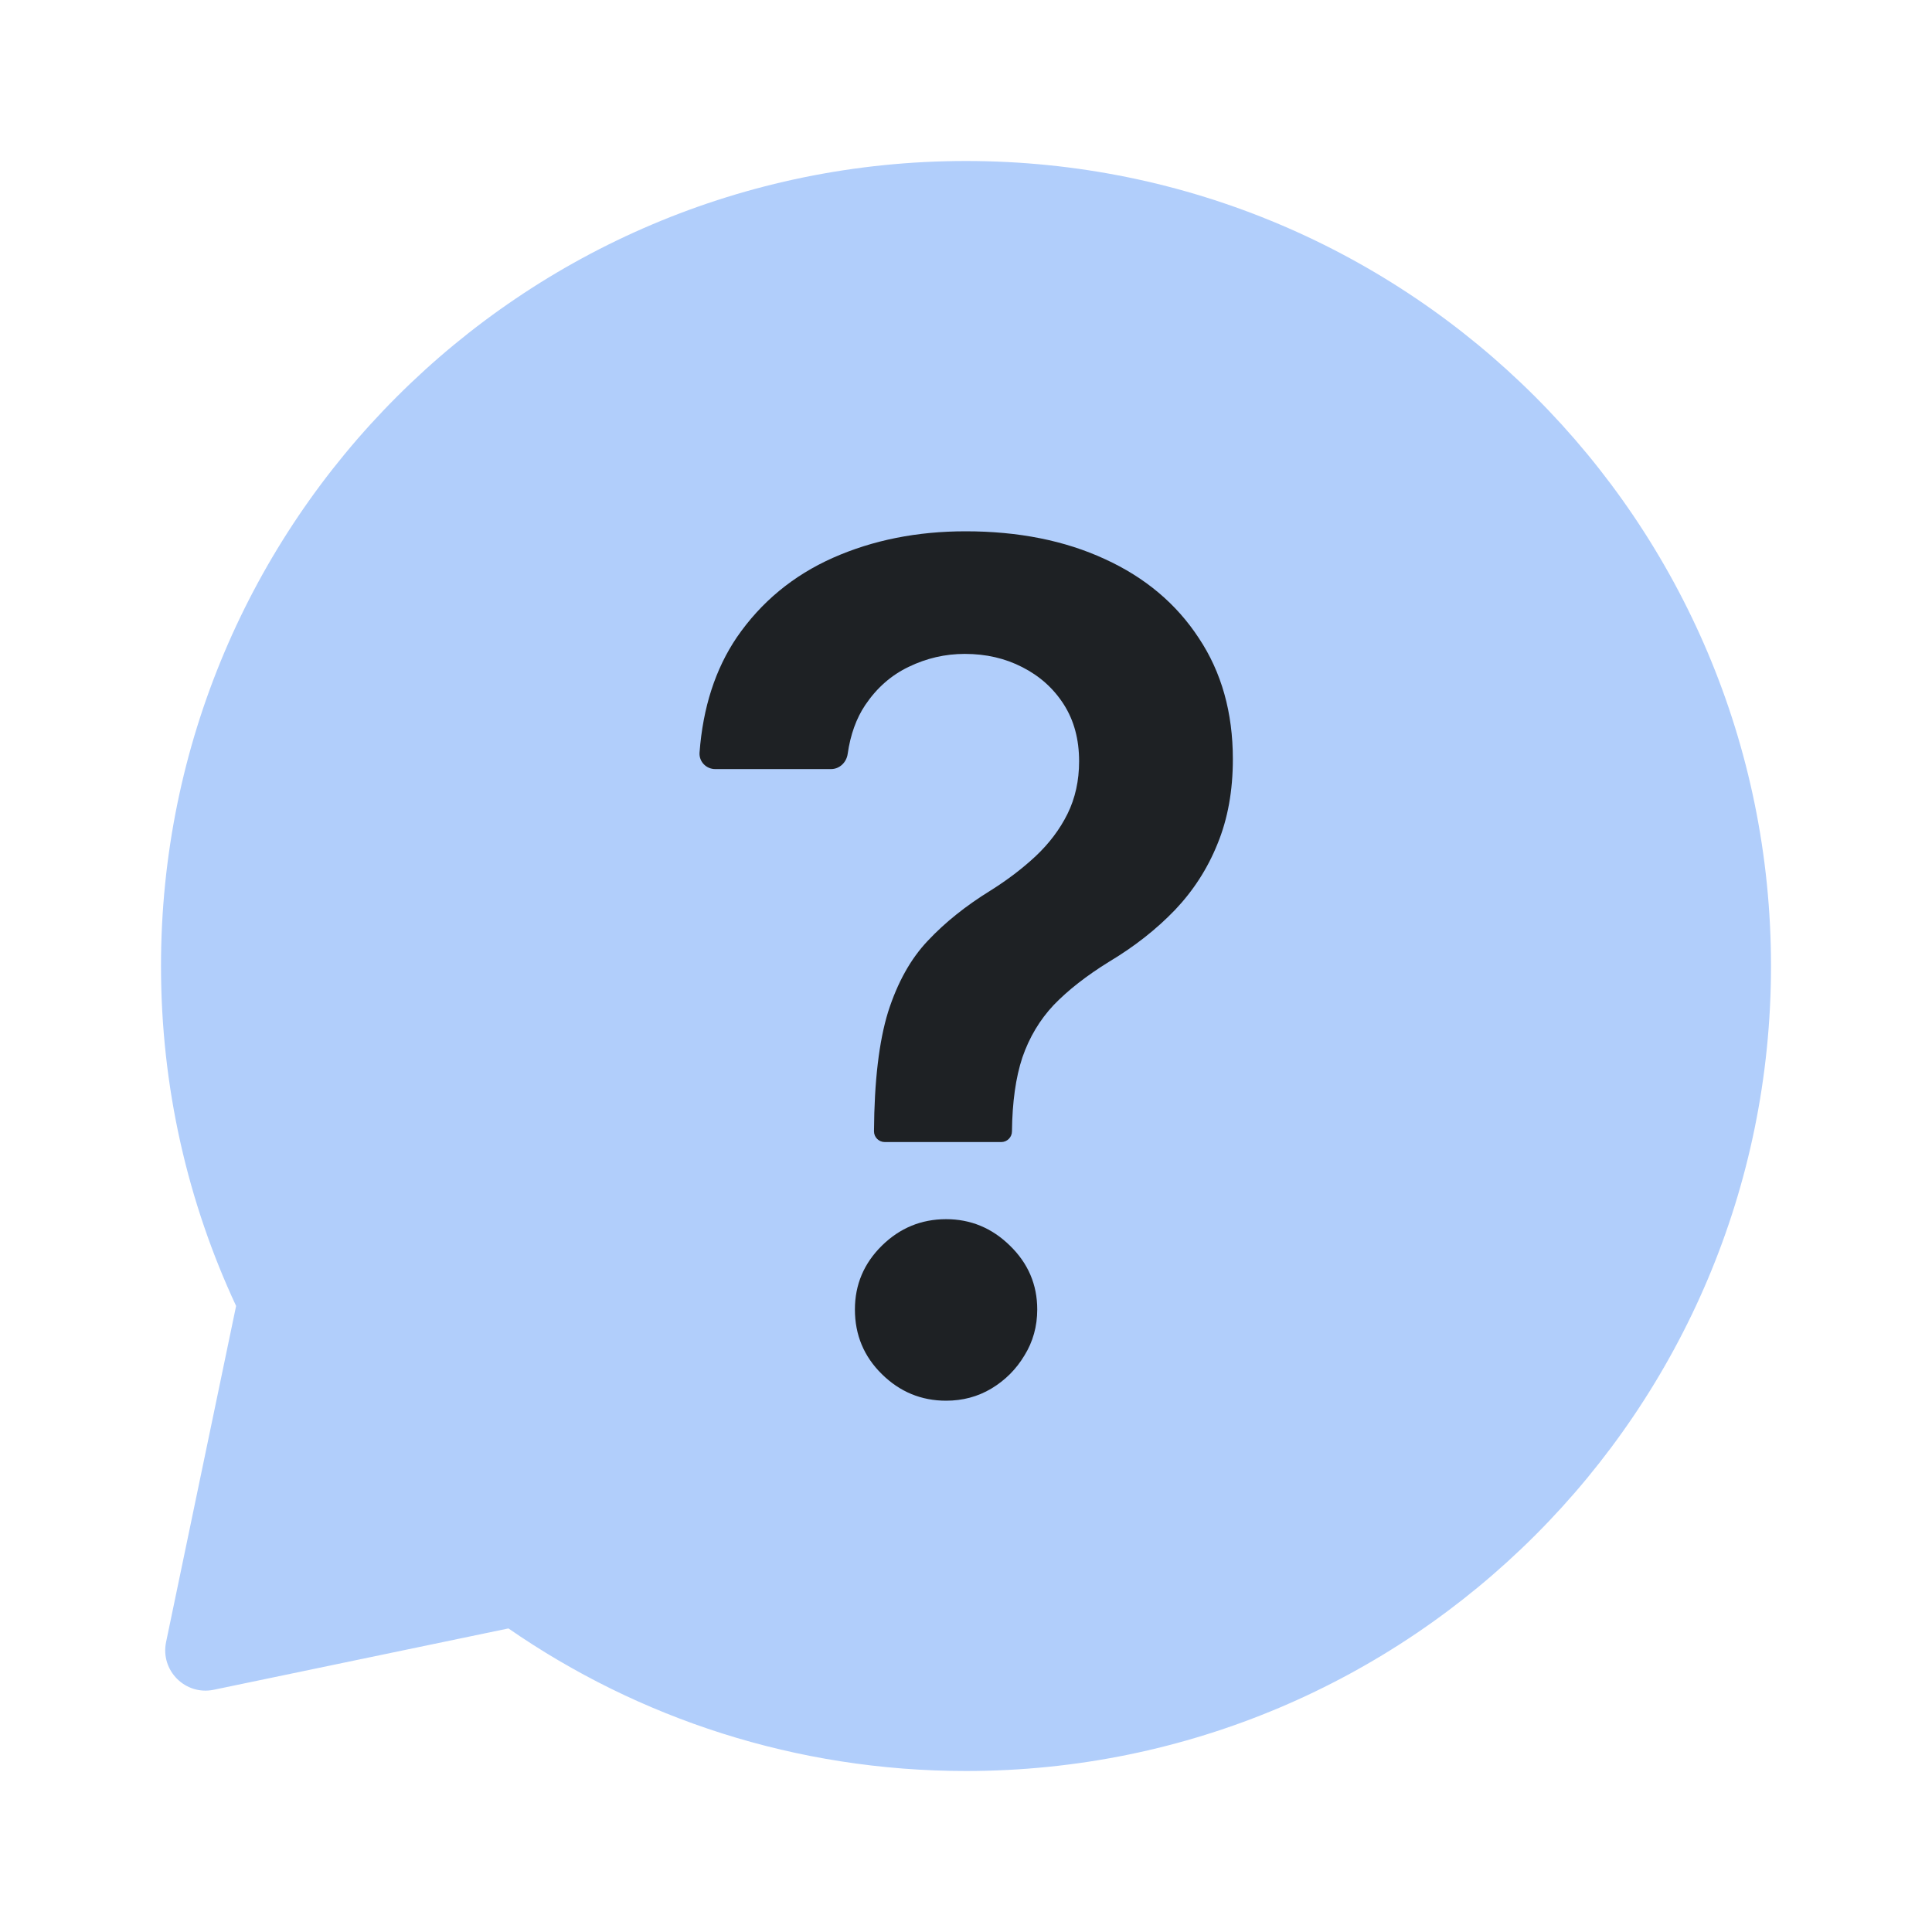<svg width="24" height="24" viewBox="0 0 24 24" fill="none" xmlns="http://www.w3.org/2000/svg">
<path fill-rule="evenodd" clip-rule="evenodd" d="M12 2C6.477 2 2 6.477 2 12C2 13.509 2.334 14.94 2.933 16.223L2.063 20.399C1.99 20.752 2.302 21.064 2.655 20.991L6.316 20.229C7.93 21.346 9.889 22 12 22C17.523 22 22 17.523 22 12C22 6.477 17.523 2 12 2Z" fill="#B1CEFB"/>
<path d="M10.991 14.187C10.917 14.187 10.857 14.127 10.857 14.054C10.861 13.432 10.919 12.938 11.032 12.571C11.149 12.204 11.314 11.909 11.526 11.686C11.739 11.459 11.998 11.252 12.304 11.063C12.513 10.932 12.7 10.79 12.865 10.636C13.033 10.478 13.165 10.303 13.261 10.11C13.357 9.915 13.405 9.697 13.405 9.457C13.405 9.185 13.342 8.95 13.215 8.751C13.088 8.552 12.916 8.398 12.7 8.288C12.487 8.178 12.249 8.123 11.985 8.123C11.741 8.123 11.509 8.177 11.29 8.283C11.073 8.386 10.893 8.544 10.749 8.757C10.637 8.924 10.564 9.127 10.53 9.366C10.515 9.471 10.429 9.554 10.323 9.554H8.885C8.773 9.554 8.682 9.461 8.69 9.349C8.732 8.787 8.887 8.31 9.153 7.917C9.455 7.478 9.853 7.149 10.348 6.929C10.845 6.709 11.394 6.6 11.995 6.6C12.65 6.6 13.227 6.715 13.725 6.945C14.226 7.174 14.615 7.502 14.893 7.928C15.174 8.35 15.315 8.851 15.315 9.431C15.315 9.822 15.252 10.172 15.125 10.481C15.001 10.79 14.824 11.064 14.595 11.305C14.364 11.545 14.092 11.759 13.776 11.948C13.498 12.12 13.27 12.298 13.091 12.483C12.916 12.669 12.786 12.887 12.7 13.137C12.618 13.384 12.575 13.69 12.571 14.054C12.571 14.127 12.511 14.187 12.438 14.187H10.991ZM11.753 17.4C11.444 17.4 11.178 17.29 10.955 17.07C10.732 16.851 10.62 16.583 10.62 16.267C10.62 15.958 10.732 15.694 10.955 15.474C11.178 15.255 11.444 15.145 11.753 15.145C12.058 15.145 12.323 15.255 12.546 15.474C12.772 15.694 12.885 15.958 12.885 16.267C12.885 16.476 12.832 16.667 12.726 16.838C12.623 17.01 12.486 17.147 12.314 17.25C12.146 17.35 11.959 17.4 11.753 17.4Z" fill="#1E2124"/>
</svg>
